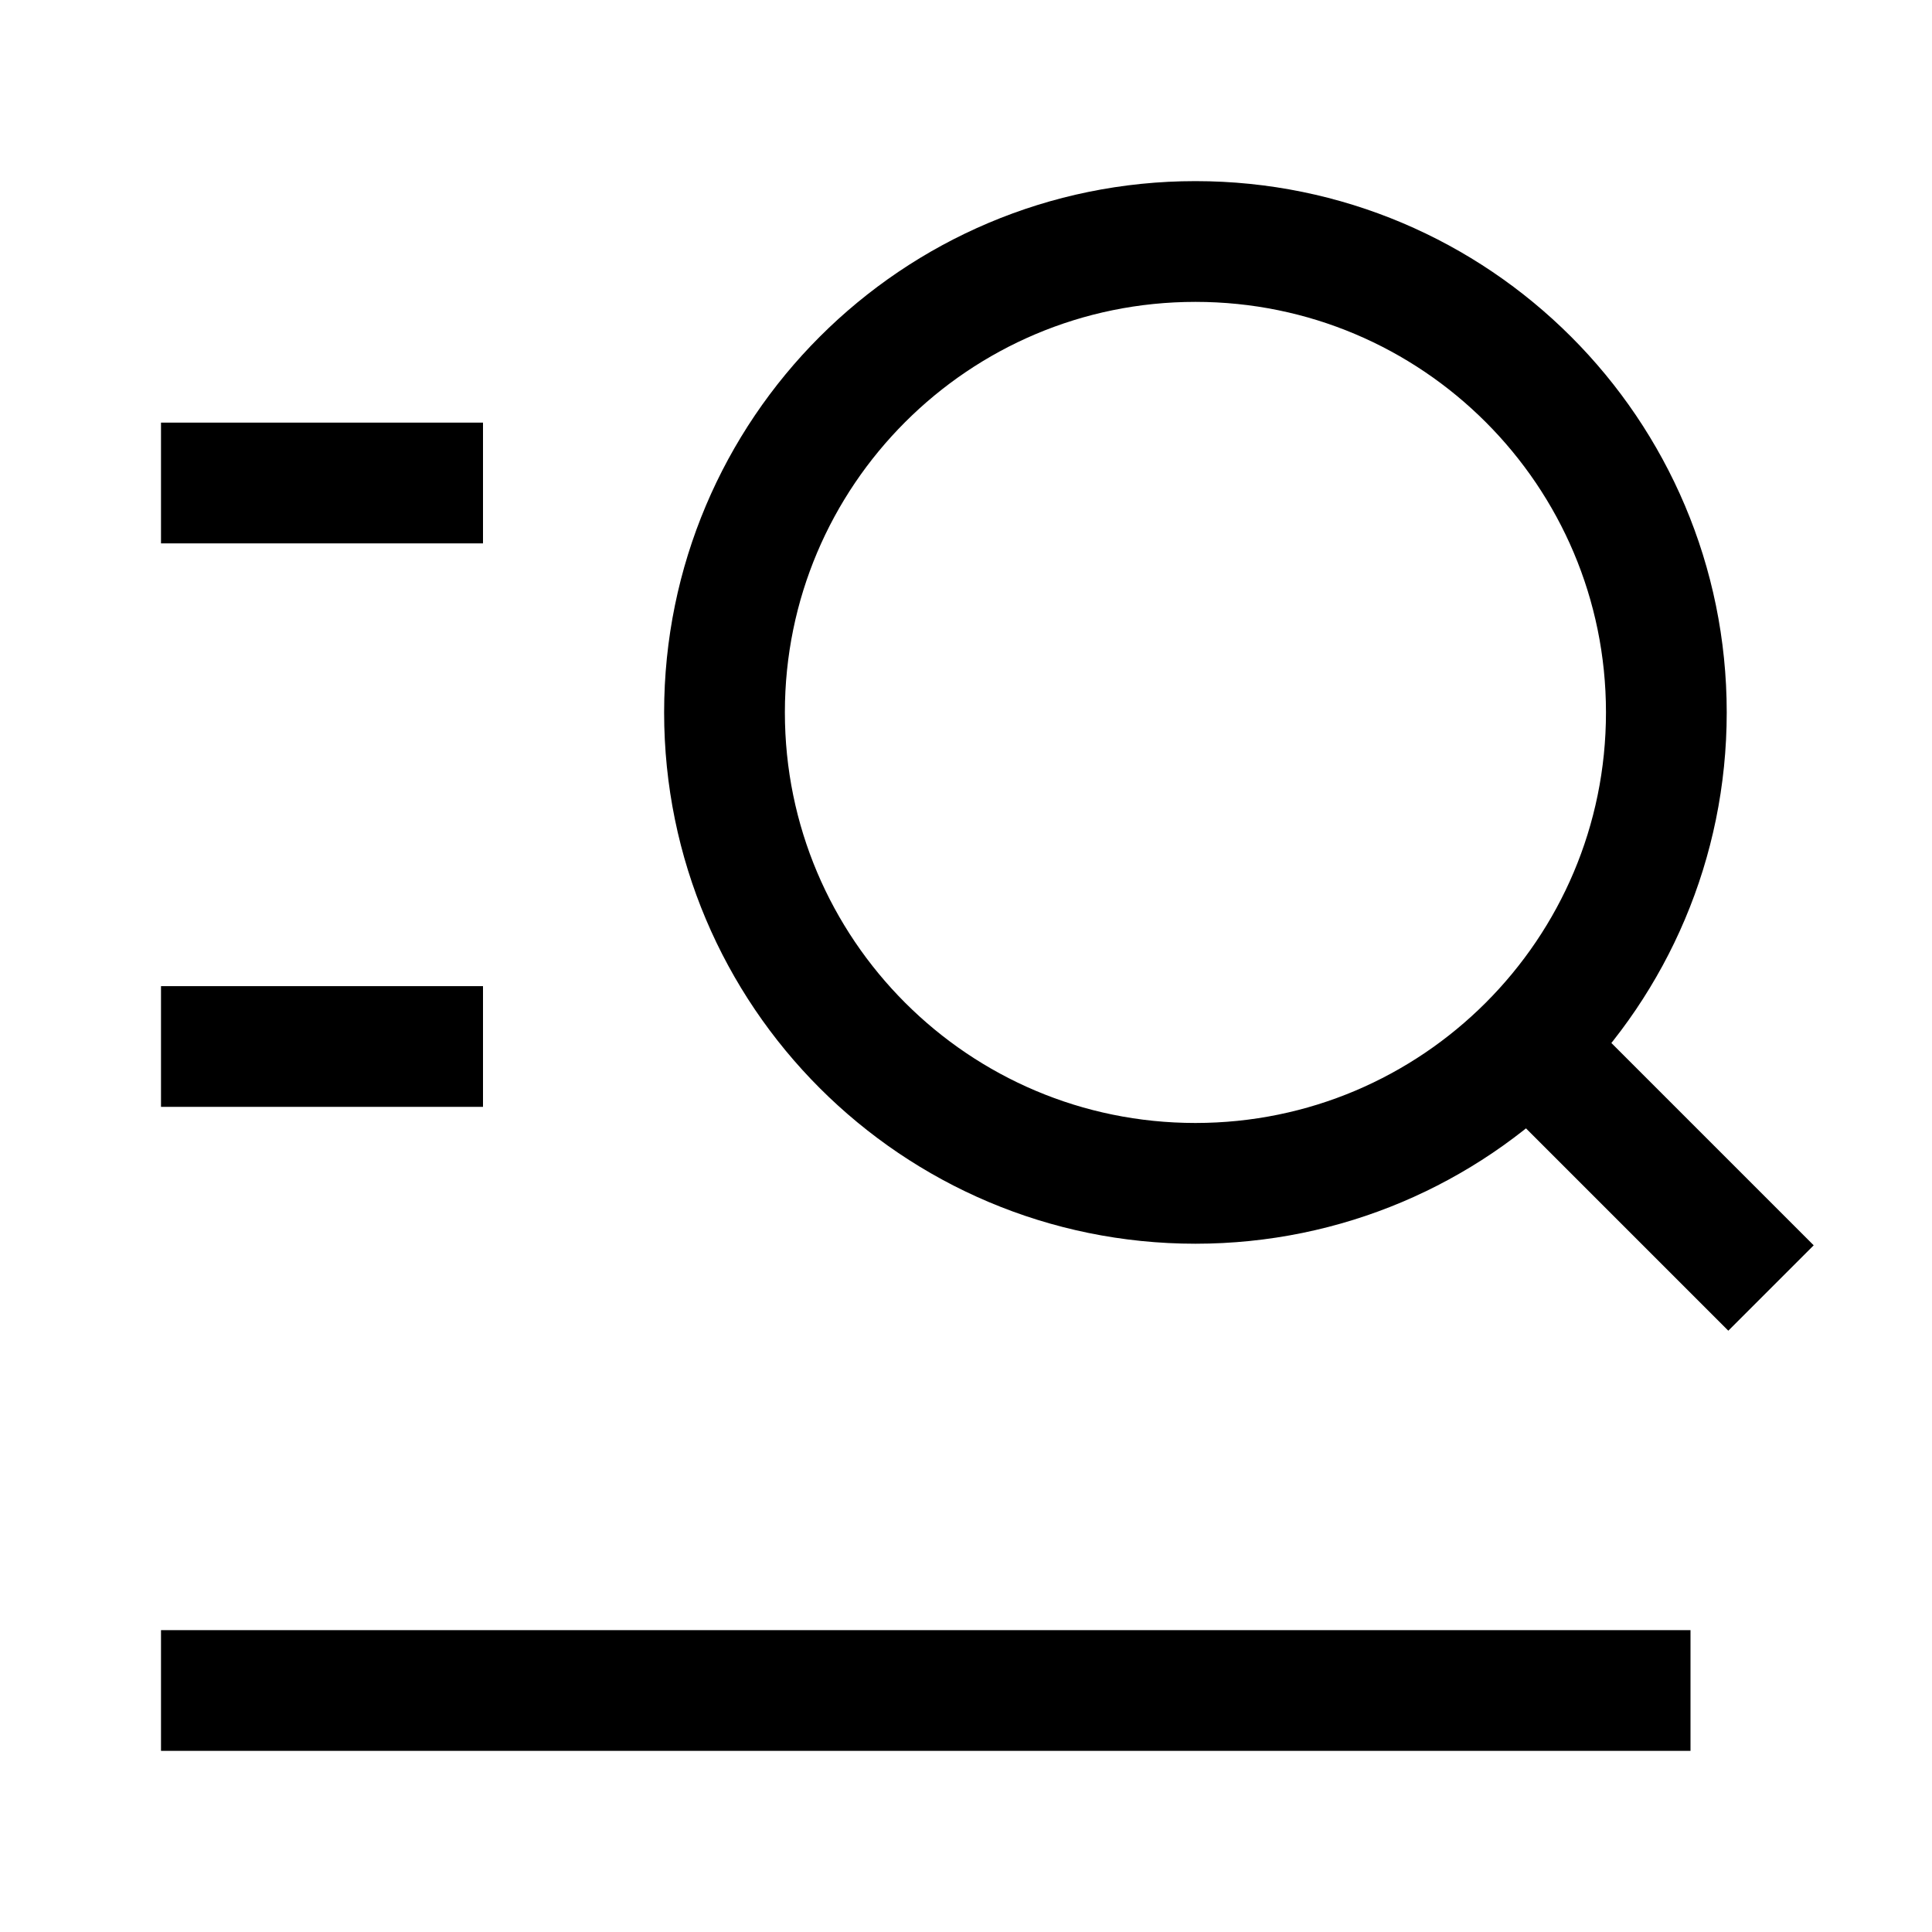 <svg width="24" height="24" viewBox="0 0 24 24" fill="none" xmlns="http://www.w3.org/2000/svg">
<path d="M19.4 13.4L22 16M20.7 8.85C20.7 5.619 18.081 3 14.85 3C11.619 3 9 5.619 9 8.85C9 12.081 11.619 14.7 14.85 14.7C18.081 14.7 20.7 12.081 20.7 8.85Z" stroke="black" stroke-width="1.5" stroke-linejoin="round"/>
<path d="M2 6L6 6" stroke="black" stroke-width="1.5" stroke-linejoin="round"/>
<path d="M2 13H6" stroke="black" stroke-width="1.5" stroke-linejoin="round"/>
<path d="M2 21H21" stroke="black" stroke-width="1.5" stroke-linejoin="round"/>
</svg>

